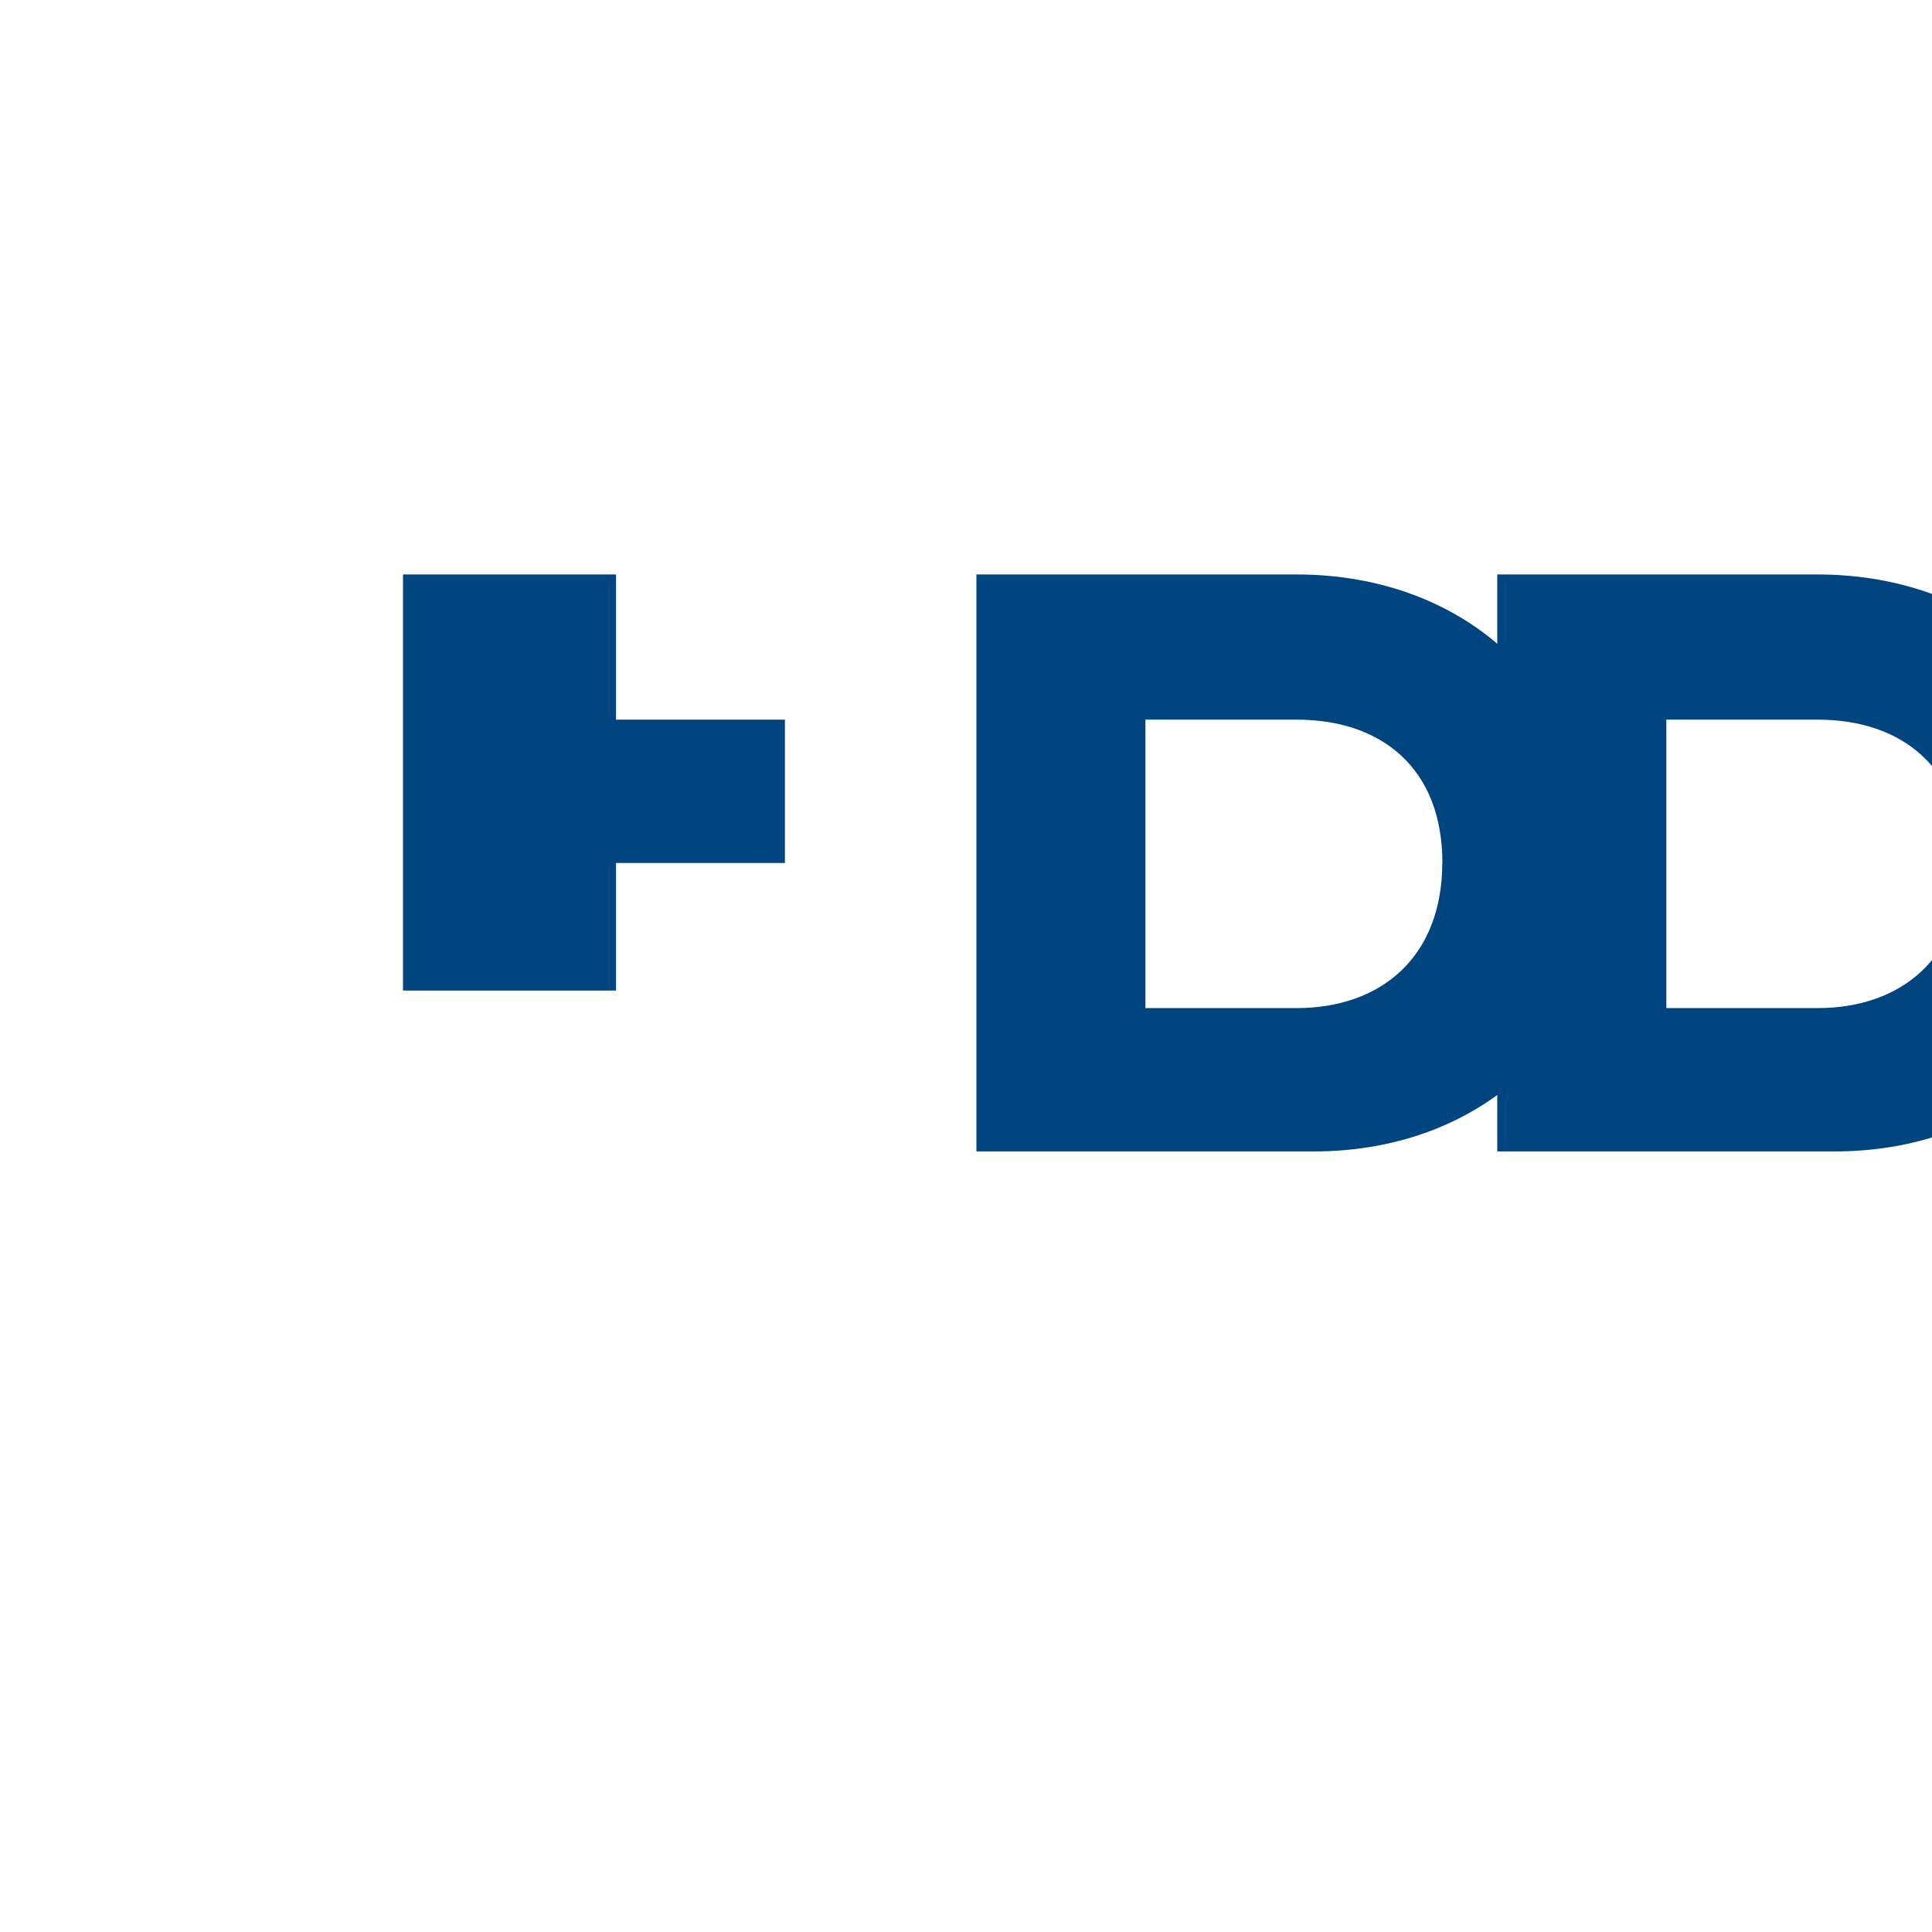 <svg xmlns="http://www.w3.org/2000/svg" viewBox="0 0 100 100">
<style>
	.st0{fill:#004580;}
</style>
<g transform="translate(5, 15) scale(0.056)">
	<path class="st0" d="M1398.9,529.8c0,155.1-114,266.6-274,266.6H813.2V263.1h295.7c157.6,0,274,106.9,274,266.6V529.8z
		 M1243.9,529.8c0-88.1-56.8-132.5-134.6-132.5H969.4v266.6h139.8c77.9,0,134.6-47.1,134.6-134.6V529.8z"/>
	<path class="st0" d="M1880.3,529.8c0,155.1-114,266.6-274,266.6h-311.7V263.1h295.7c157.6,0,274,106.9,274,266.6V529.8z
		 M1725.3,529.8c0-88.1-56.8-132.5-134.6-132.5h-139.8v266.6h139.8c77.9,0,134.6-47.1,134.6-134.6V529.8z"/>
	<path class="st0" d="M2380.5,263.1l-168.7,533.3h-168.7l-168.7-533.3h167.3l83.9,319.4l83.9-319.4H2380.5z"/>
	<path class="st0" d="M2885.3,796.4h-167.3l-25.4-95.5h-195.4l-25.4,95.5h-167.3l192.3-533.3h197.5L2885.3,796.4z M2635.9,571.8
		l-51.2-192.3l-51.2,192.3H2635.9z"/>
	<polygon class="st0" points="480.1,647.7 283.2,647.7 283.2,263.1 480.1,263.1 480.1,397.3 636.2,397.3 636.2,529.8 480.1,529.8"/>
</g>
</svg>
